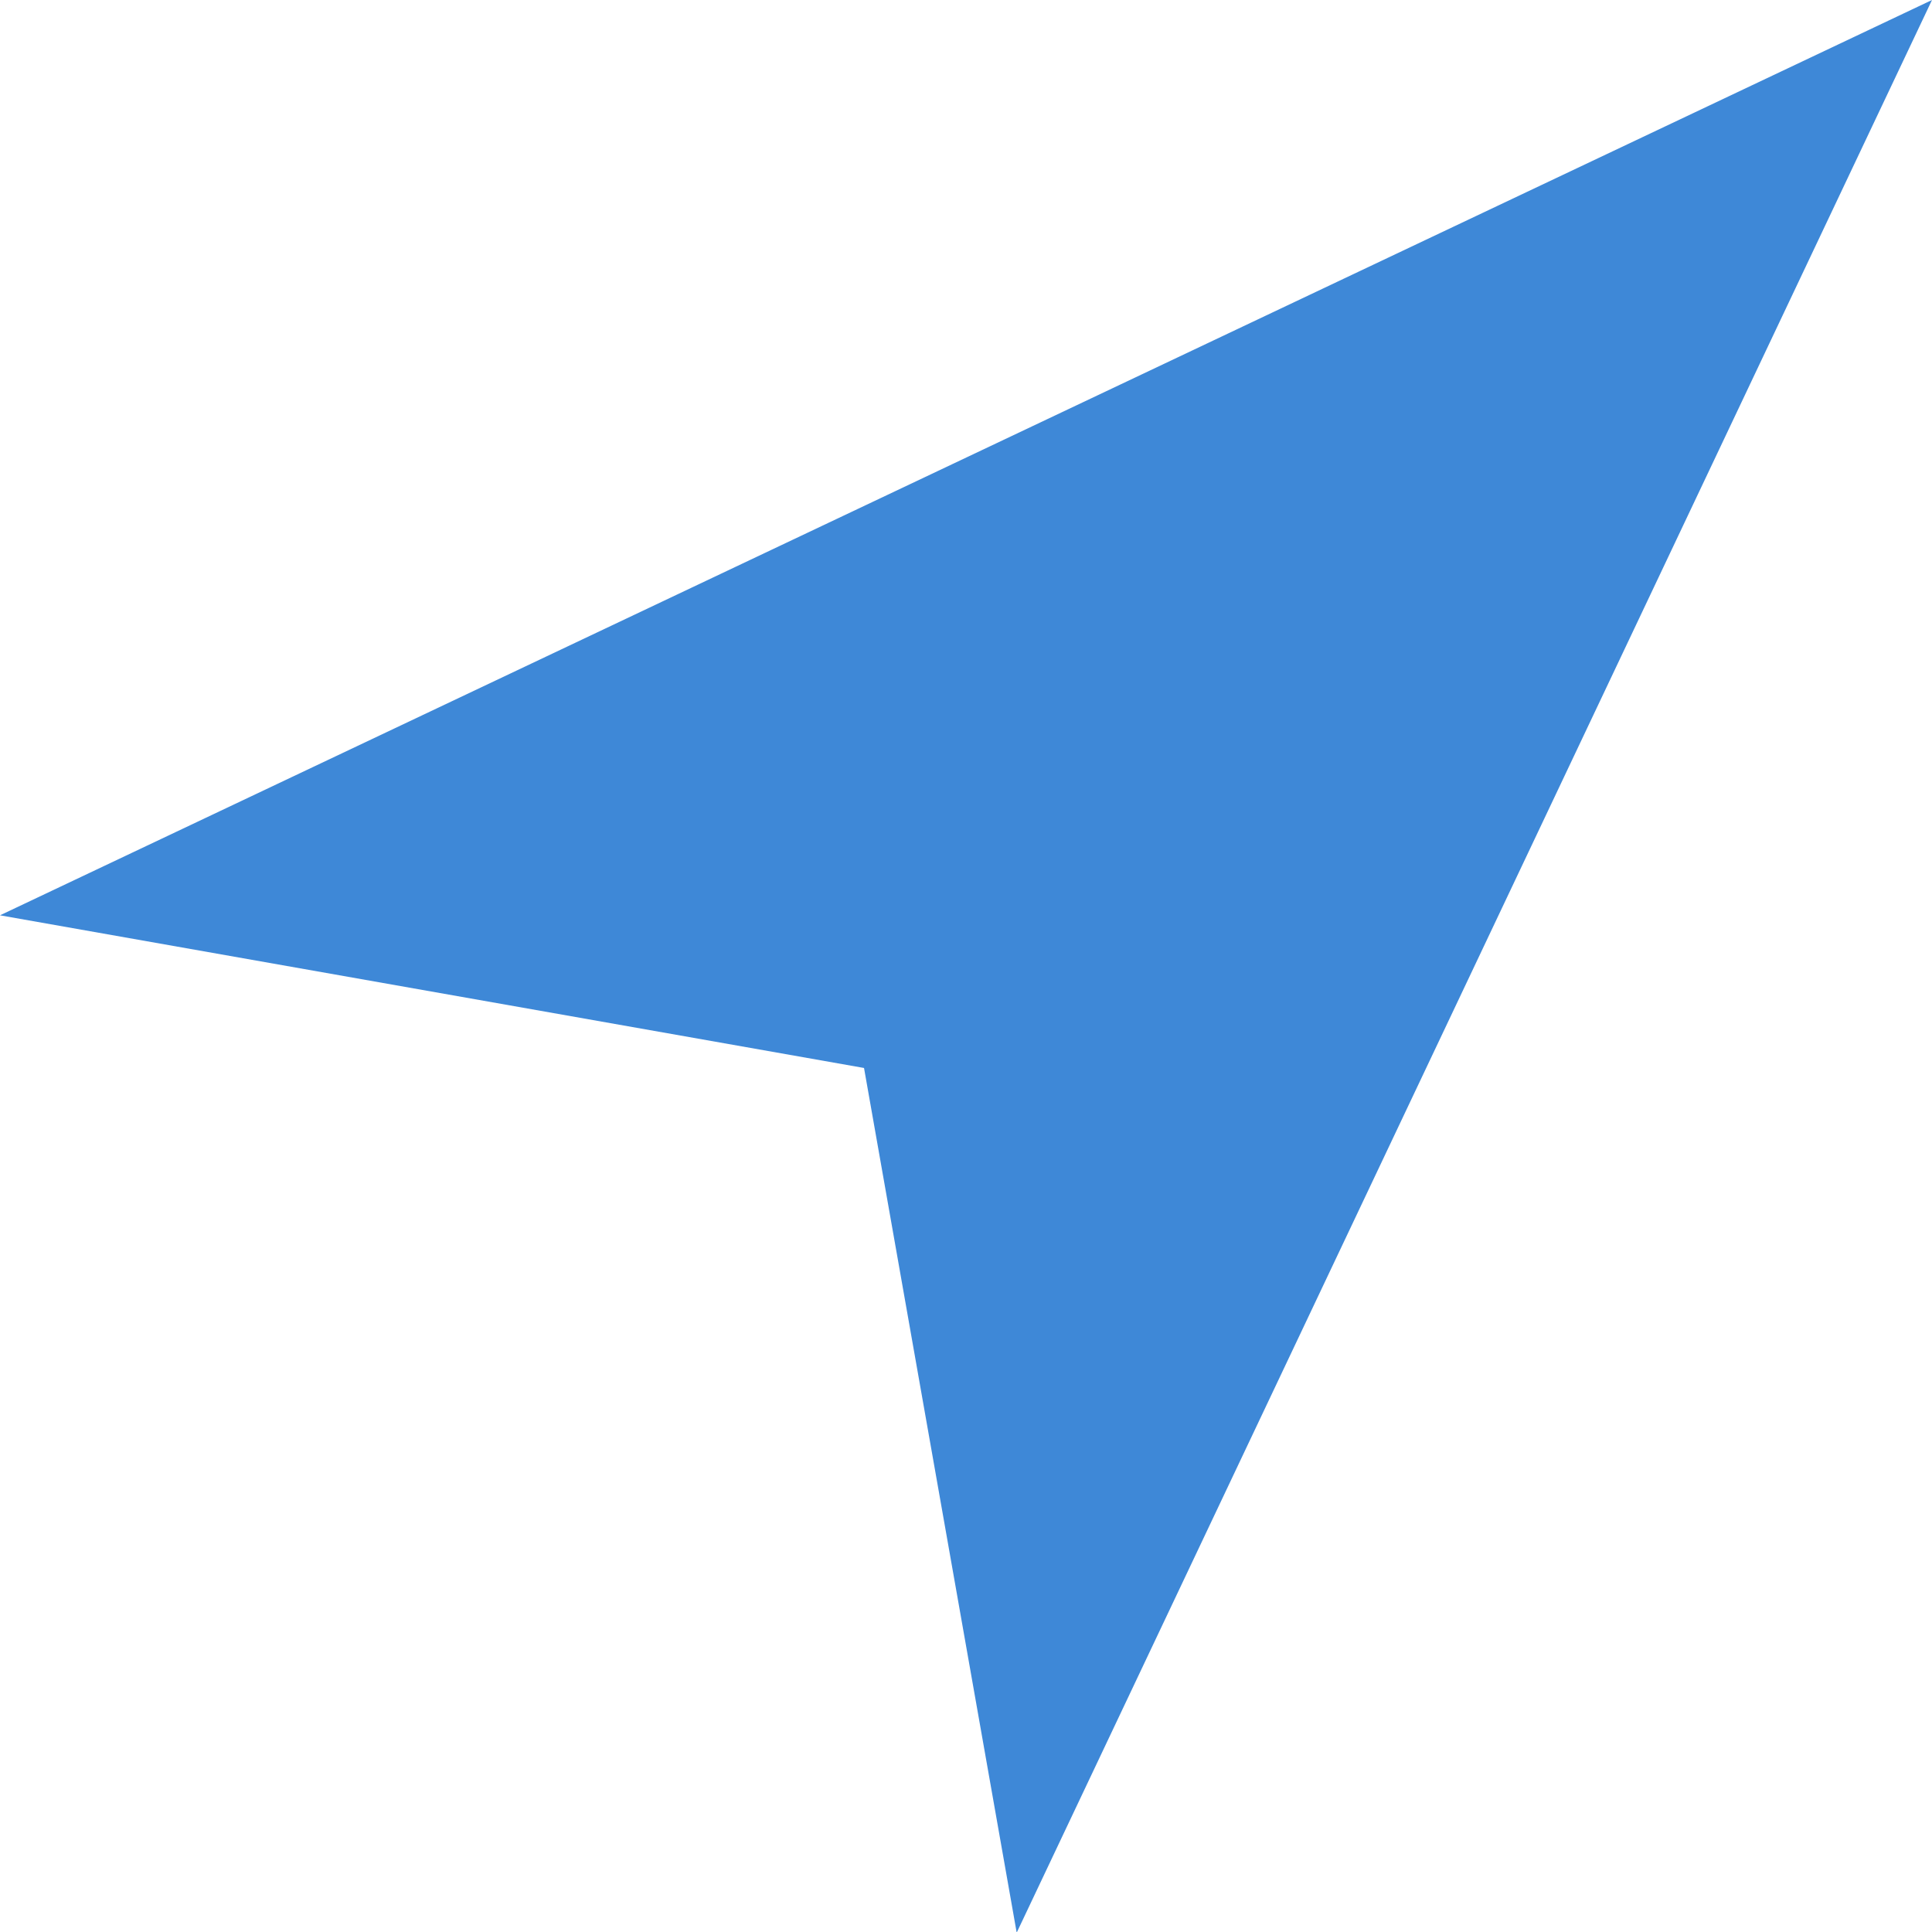 <svg xmlns="http://www.w3.org/2000/svg" width="14.655" height="14.655" viewBox="0 0 14.655 14.655">
  <path id="Caminho_3" data-name="Caminho 3" d="M16.535,3.04,9.592,17.7,8.434,11.141,1.88,9.983Z" transform="translate(-1.88 -3.04)" fill="#3e88d7"/>
</svg>
